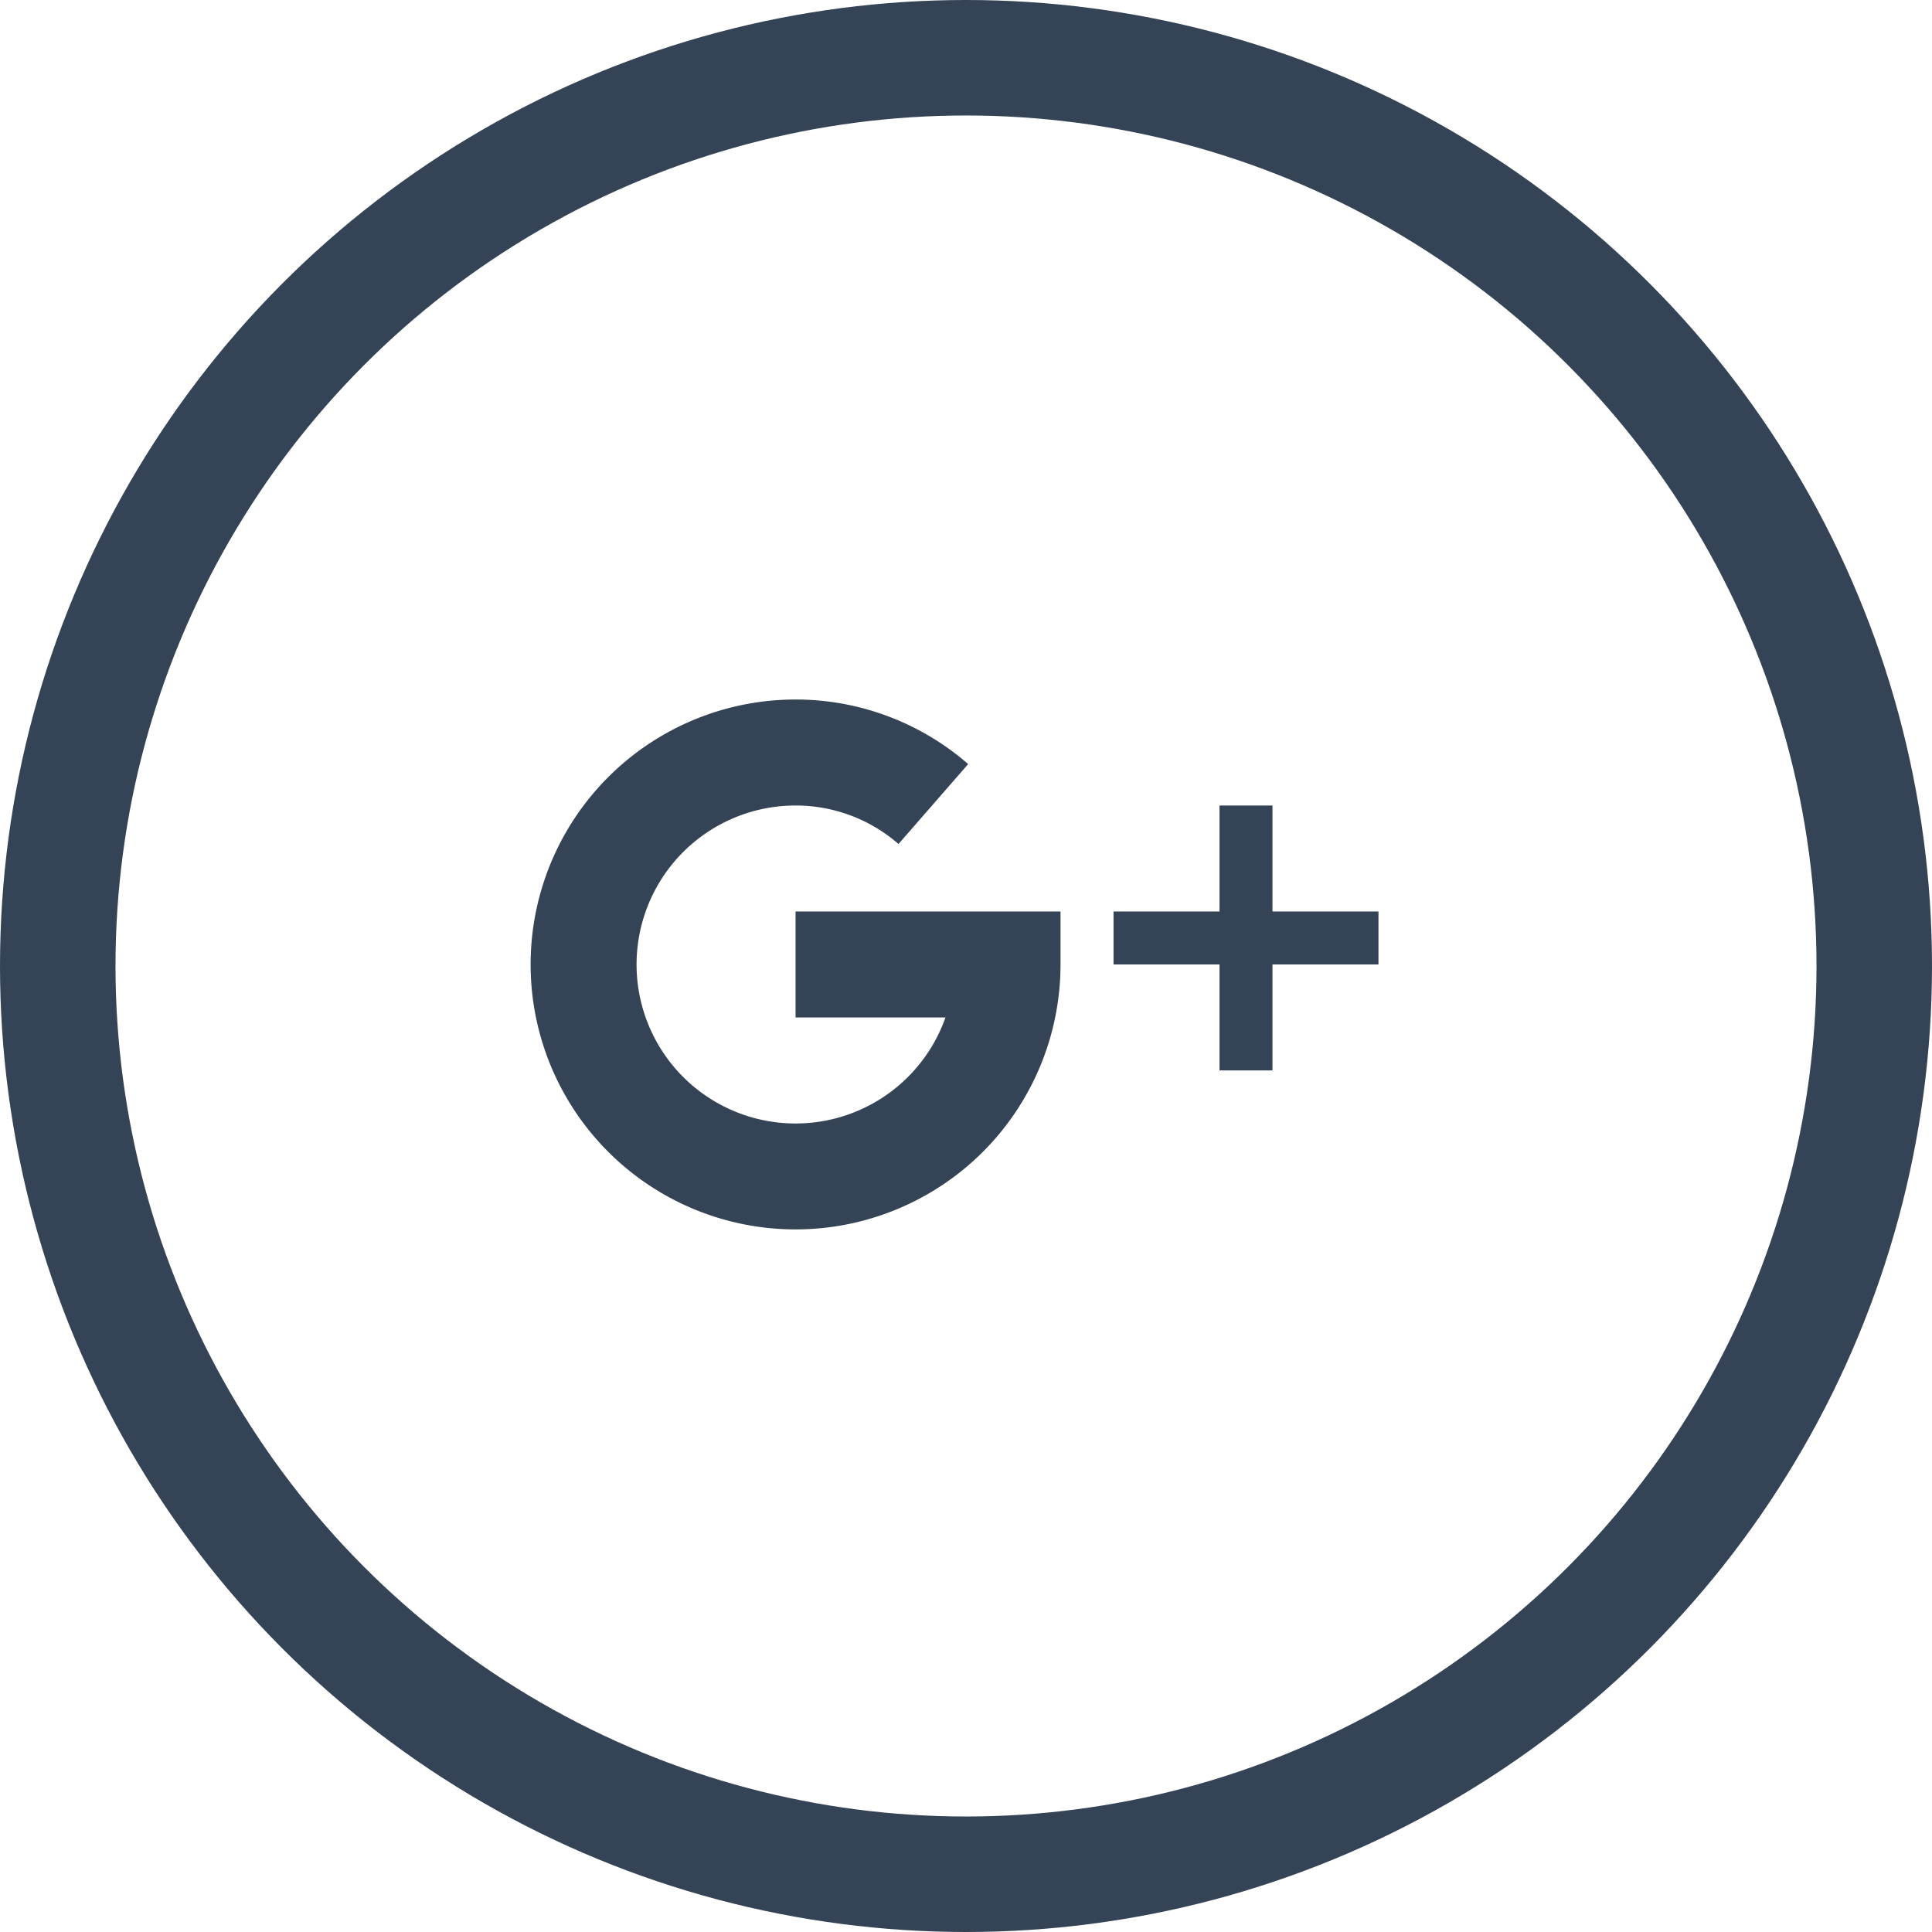 <svg id="Google_" data-name="Google+" xmlns="http://www.w3.org/2000/svg" viewBox="0 0 50.184 50.185">
  <defs>
    <style>
      .cls-1, .cls-4 {
        fill: none;
      }

      .cls-1 {
        stroke: #344356;
        stroke-width: 3px;
      }

      .cls-2 {
        fill: #344356;
      }

      .cls-3 {
        stroke: none;
      }
    </style>
  </defs>
  <g id="Google_2" data-name="Google+" transform="translate(0 0)">
    <g id="Instagram" transform="translate(0 0)">
      <g id="Ellipse_2" data-name="Ellipse 2" class="cls-1">
        <circle class="cls-3" cx="25.092" cy="25.092" r="25.092"/>
        <circle class="cls-4" cx="25.092" cy="25.092" r="23.592"/>
      </g>
    </g>
  </g>
  <g id="google-plus" transform="translate(13.783 18.17)">
    <g id="Group_149" data-name="Group 149" transform="translate(15.141 2.753)">
      <g id="Group_148" data-name="Group 148">
        <path id="Path_251" data-name="Path 251" class="cls-2" d="M356.129,162.753V160h-1.376v2.753H352v1.376h2.753v2.753h1.376v-2.753h2.753v-1.376Z" transform="translate(-352 -160)"/>
      </g>
    </g>
    <g id="Group_151" data-name="Group 151" transform="translate(0 0)">
      <g id="Group_150" data-name="Group 150">
        <path id="Path_252" data-name="Path 252" class="cls-2" d="M6.882,101.506v2.753h3.894a4.13,4.13,0,1,1-3.894-5.506,4.068,4.068,0,0,1,2.674,1l1.809-2.076A6.82,6.82,0,0,0,6.882,96a6.882,6.882,0,1,0,6.882,6.882v-1.376Z" transform="translate(0 -96)"/>
      </g>
    </g>
  </g>
</svg>
